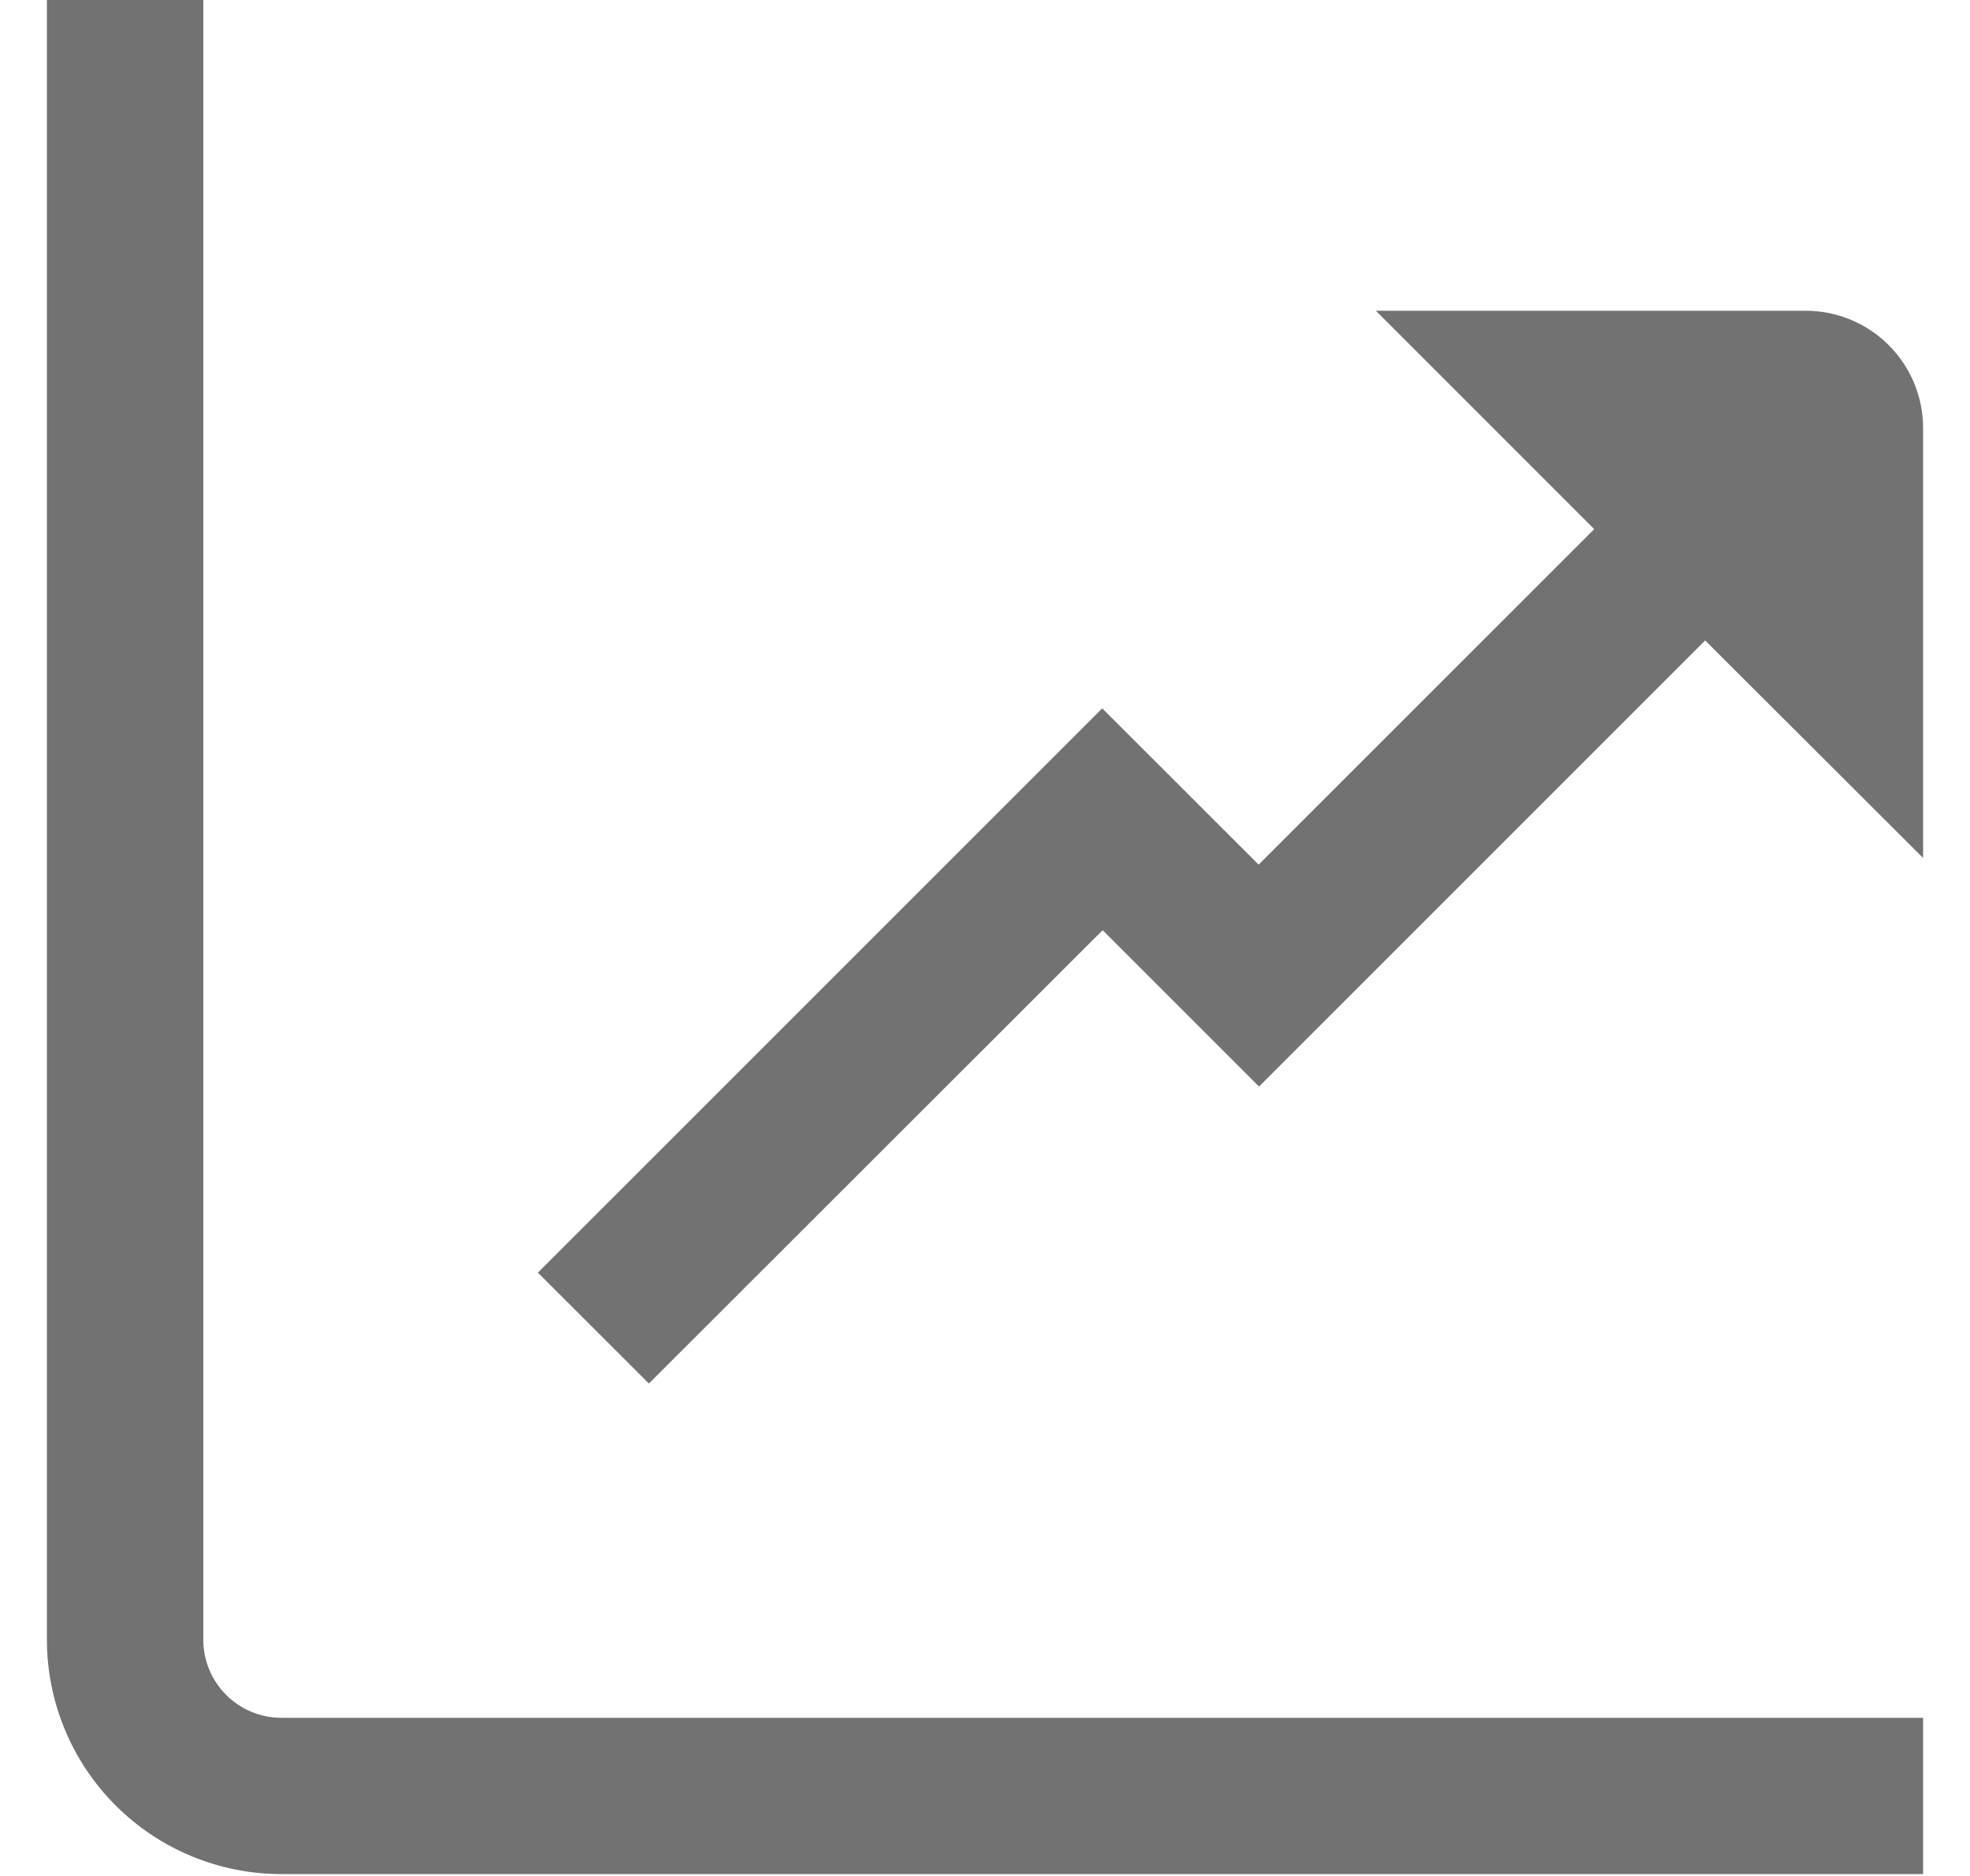 <svg width="21" height="20" viewBox="0 0 21 20" fill="none" xmlns="http://www.w3.org/2000/svg">
<g clip-path="url(#clip0_185_1503)">
<path d="M2.167 17.48V-0.02H0.5V17.48C0.5 18.143 0.763 18.779 1.232 19.248C1.701 19.717 2.337 19.98 3 19.98H20.5V18.314H3C2.779 18.314 2.567 18.226 2.411 18.07C2.254 17.913 2.167 17.701 2.167 17.48Z" fill="#727272"/>
<path d="M19.25 3.313H14.667L16.994 5.641L13.417 9.218L11.75 7.552L5.734 13.568L6.917 14.75L11.754 9.917L13.421 11.584L18.177 6.828L20.5 9.147V4.563C20.5 4.232 20.368 3.914 20.134 3.68C19.899 3.445 19.581 3.313 19.25 3.313Z" fill="#727272"/>
</g>
<defs>
<clipPath id="clip0_185_1503">
<rect width="20" height="20" fill="white" transform="translate(0.5)"/>
</clipPath>
</defs>
</svg>
